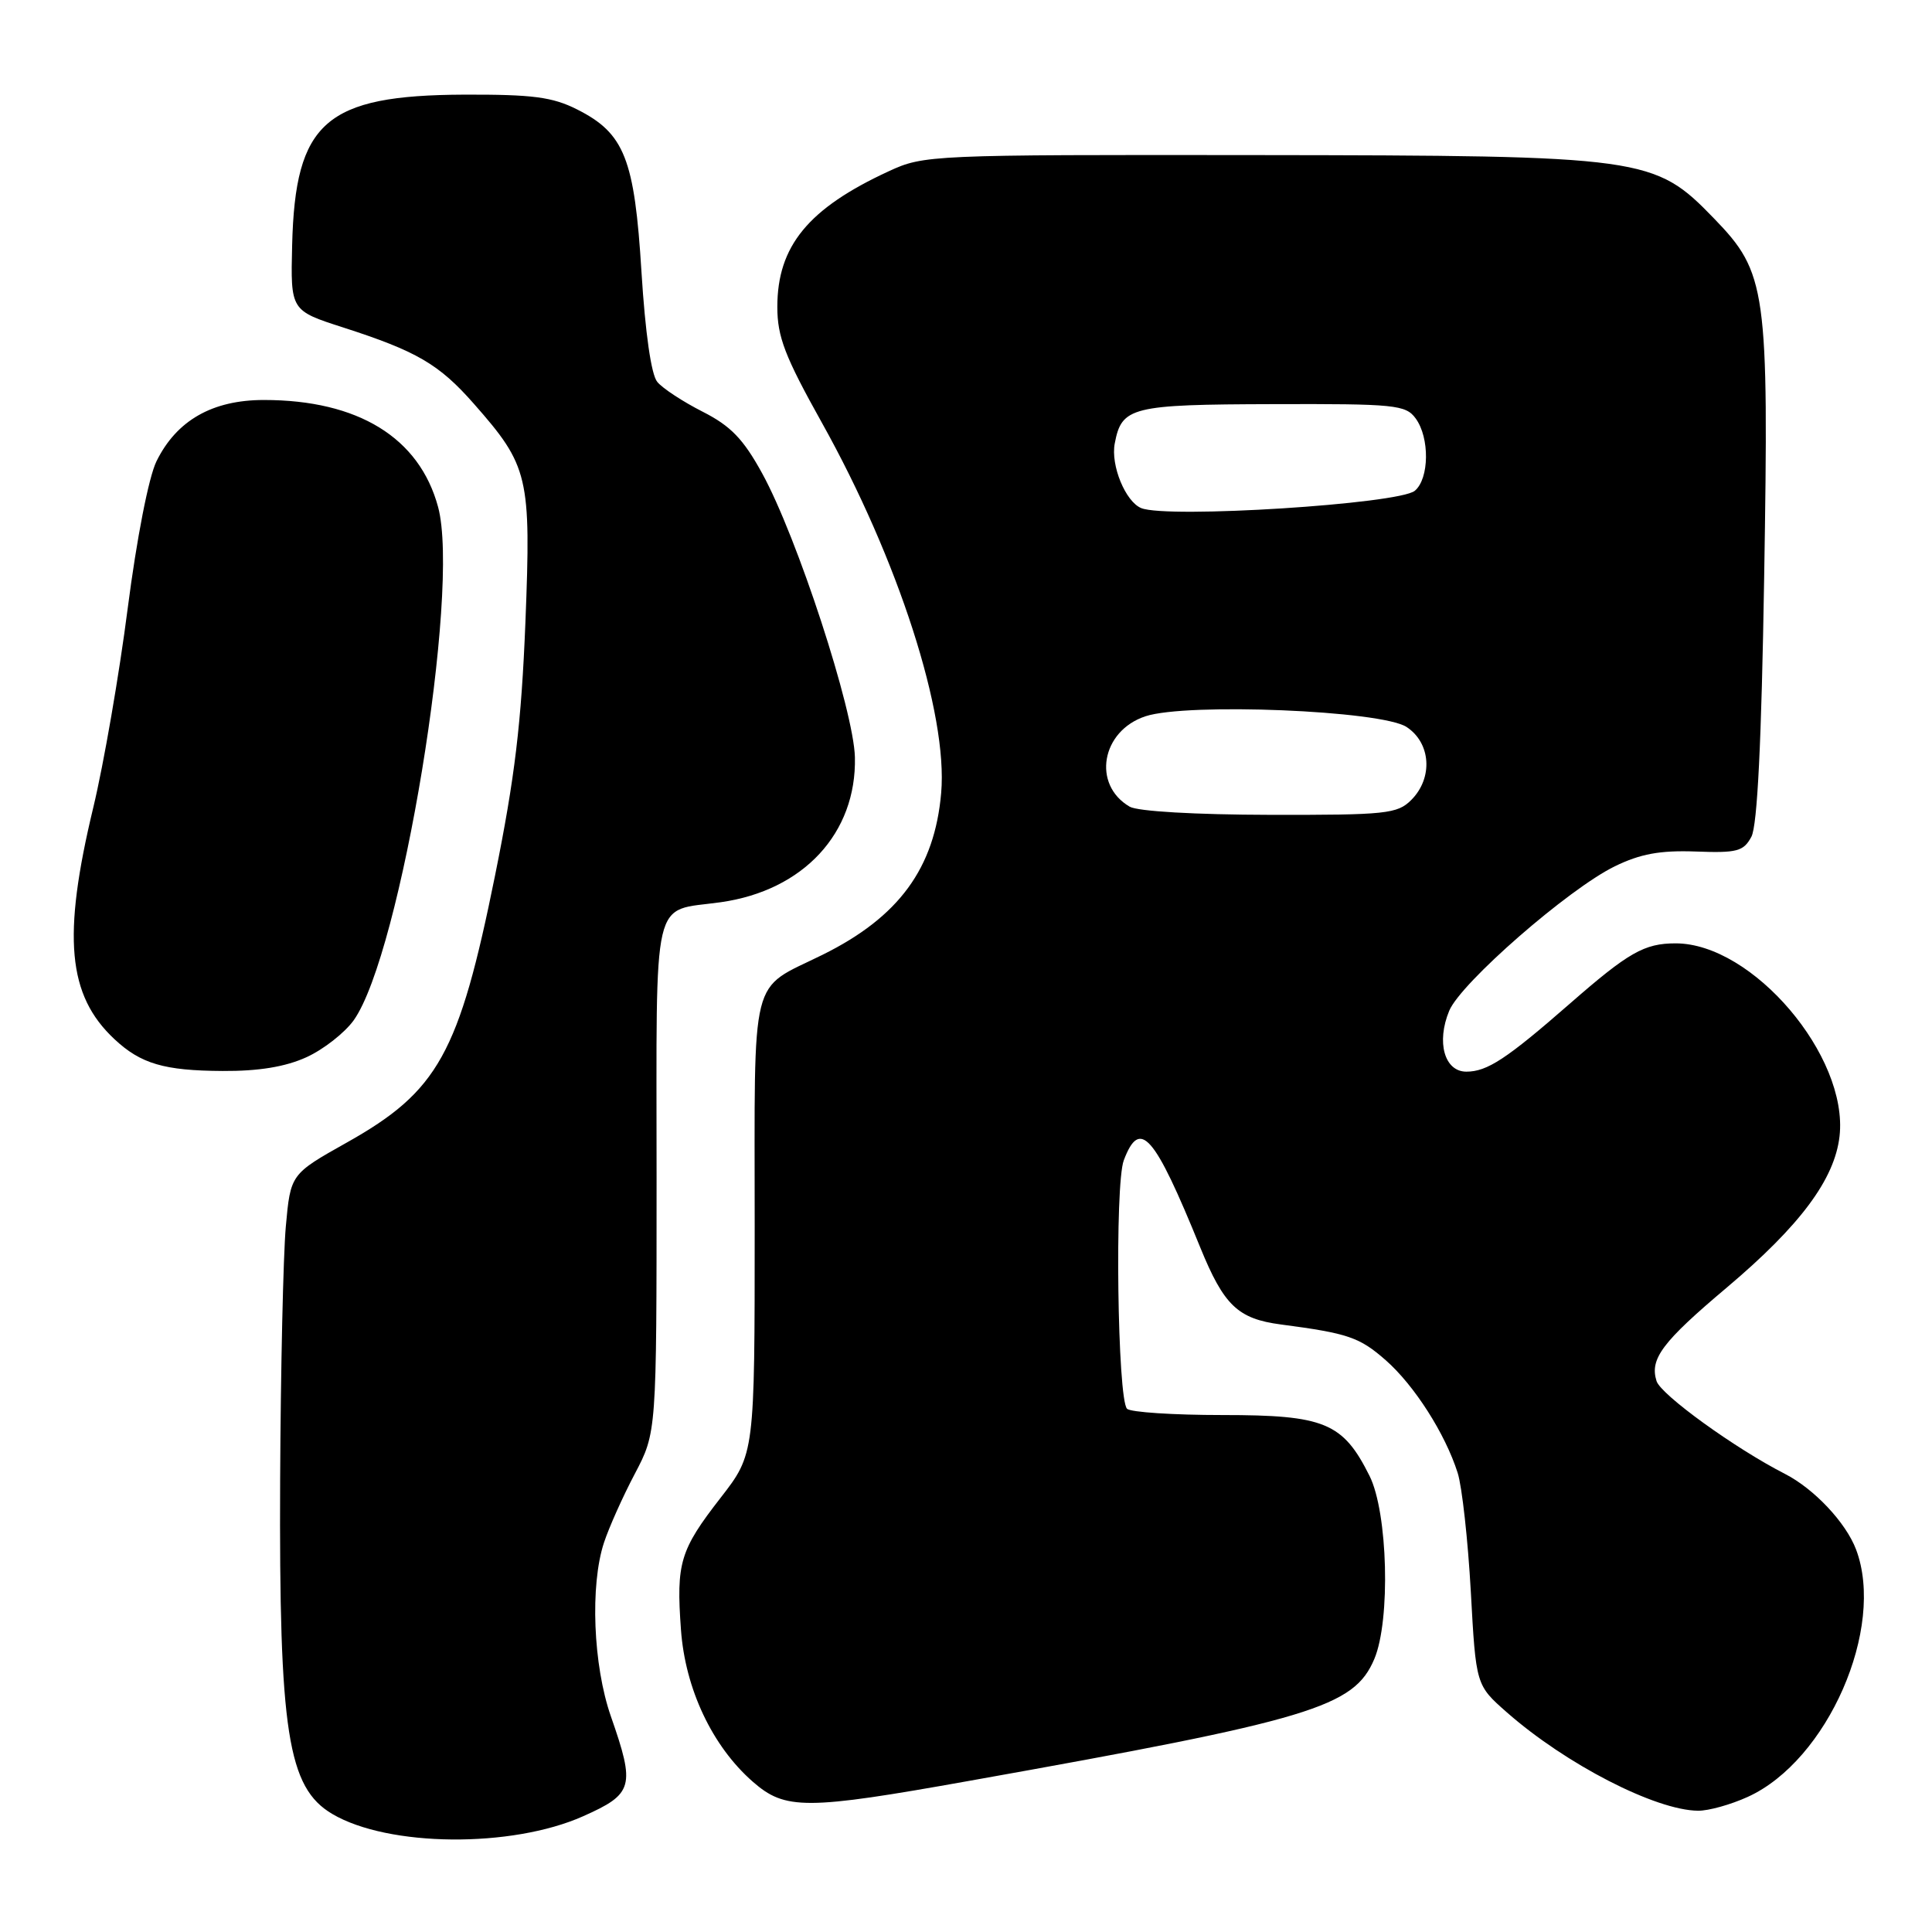 <?xml version="1.0" encoding="UTF-8" standalone="no"?>
<!DOCTYPE svg PUBLIC "-//W3C//DTD SVG 1.1//EN" "http://www.w3.org/Graphics/SVG/1.1/DTD/svg11.dtd" >
<svg xmlns="http://www.w3.org/2000/svg" xmlns:xlink="http://www.w3.org/1999/xlink" version="1.1" viewBox="0 0 256 256">
 <g >
 <path fill="currentColor"
d=" M 77.25 240.67 C 83.93 237.70 84.20 236.74 80.94 227.41 C 78.59 220.67 78.17 210.05 80.03 204.41 C 80.69 202.40 82.53 198.29 84.12 195.28 C 87.00 189.80 87.00 189.80 87.00 155.93 C 87.00 117.66 86.25 120.86 95.50 119.55 C 106.47 118.00 113.51 110.39 113.28 100.34 C 113.13 94.14 105.63 71.16 100.99 62.72 C 98.49 58.16 96.82 56.44 93.10 54.55 C 90.50 53.23 87.79 51.46 87.09 50.60 C 86.29 49.65 85.50 44.09 85.00 36.05 C 84.08 21.04 82.75 17.66 76.47 14.50 C 73.20 12.85 70.57 12.51 61.50 12.54 C 43.14 12.62 39.11 16.14 38.71 32.49 C 38.50 41.15 38.50 41.15 45.50 43.40 C 55.23 46.54 58.17 48.25 62.78 53.49 C 70.06 61.76 70.38 63.12 69.62 82.46 C 69.08 95.85 68.22 103.04 65.59 116.04 C 60.82 139.63 58.07 144.59 45.96 151.39 C 38.50 155.58 38.50 155.58 37.87 162.54 C 37.53 166.37 37.19 181.48 37.12 196.11 C 36.97 229.50 38.12 236.87 44.03 240.36 C 51.44 244.74 67.77 244.89 77.25 240.67 Z  M 231.58 238.10 C 242.16 233.30 249.86 215.71 245.94 205.32 C 244.59 201.75 240.38 197.27 236.50 195.29 C 229.89 191.91 220.07 184.81 219.50 183.00 C 218.57 180.06 220.25 177.82 228.83 170.59 C 238.54 162.39 243.10 156.26 243.75 150.55 C 244.94 139.95 232.23 125.00 222.03 125.00 C 217.88 125.00 215.79 126.19 208.00 133.00 C 199.62 140.32 197.06 142.00 194.30 142.00 C 191.40 142.00 190.30 138.10 192.03 133.93 C 193.56 130.24 207.83 117.79 213.97 114.79 C 217.36 113.14 219.96 112.66 224.67 112.83 C 230.18 113.04 231.03 112.81 232.07 110.87 C 232.86 109.39 233.41 98.26 233.76 76.53 C 234.39 38.33 234.08 36.14 227.12 28.95 C 219.20 20.77 218.05 20.61 166.50 20.55 C 123.31 20.50 122.41 20.54 117.77 22.69 C 107.10 27.61 103.00 32.61 103.00 40.67 C 103.00 44.63 104.00 47.23 108.88 55.97 C 119.03 74.14 125.62 94.61 124.71 105.07 C 123.84 115.05 119.11 121.51 109.00 126.51 C 99.24 131.34 100.00 128.29 100.00 162.48 C 100.00 192.65 100.00 192.65 95.48 198.47 C 90.10 205.39 89.59 207.09 90.23 215.93 C 90.79 223.77 94.37 231.37 99.73 236.07 C 104.05 239.86 106.74 239.85 128.50 235.96 C 173.88 227.87 179.41 226.20 182.11 219.81 C 184.27 214.67 183.90 200.42 181.47 195.56 C 177.94 188.50 175.52 187.50 162.01 187.50 C 155.50 187.50 149.80 187.13 149.34 186.67 C 148.07 185.41 147.69 156.94 148.91 153.74 C 151.04 148.12 152.93 150.27 159.03 165.27 C 162.17 172.98 164.02 174.75 169.73 175.50 C 178.64 176.67 180.14 177.19 183.61 180.23 C 187.41 183.57 191.50 189.97 193.15 195.17 C 193.73 197.00 194.51 204.08 194.89 210.89 C 195.57 223.29 195.57 223.29 199.66 226.89 C 207.47 233.76 219.36 239.88 225.00 239.93 C 226.38 239.95 229.34 239.12 231.58 238.10 Z  M 40.60 140.09 C 42.85 139.07 45.67 136.86 46.87 135.19 C 53.12 126.40 61.04 78.28 58.05 67.18 C 55.57 57.99 47.45 53.00 34.97 53.00 C 28.14 53.00 23.39 55.71 20.73 61.13 C 19.70 63.24 18.12 71.33 16.92 80.62 C 15.80 89.35 13.75 101.22 12.36 107.00 C 8.24 124.12 8.95 131.89 15.16 137.69 C 18.65 140.96 21.75 141.87 29.50 141.91 C 34.27 141.94 37.81 141.36 40.60 140.09 Z  M 149.69 106.89 C 144.68 103.97 145.93 96.84 151.78 94.91 C 157.30 93.09 183.05 94.14 186.38 96.33 C 189.61 98.45 189.91 103.09 187.00 106.00 C 185.16 107.84 183.69 108.00 168.25 107.97 C 158.42 107.95 150.75 107.51 149.69 106.89 Z  M 151.23 67.33 C 149.14 66.49 147.15 61.66 147.71 58.76 C 148.63 53.91 149.88 53.60 168.67 53.55 C 184.86 53.50 186.26 53.64 187.58 55.44 C 189.46 58.00 189.39 63.43 187.47 65.03 C 185.35 66.79 154.72 68.73 151.23 67.33 Z "/>
</g>
</svg>